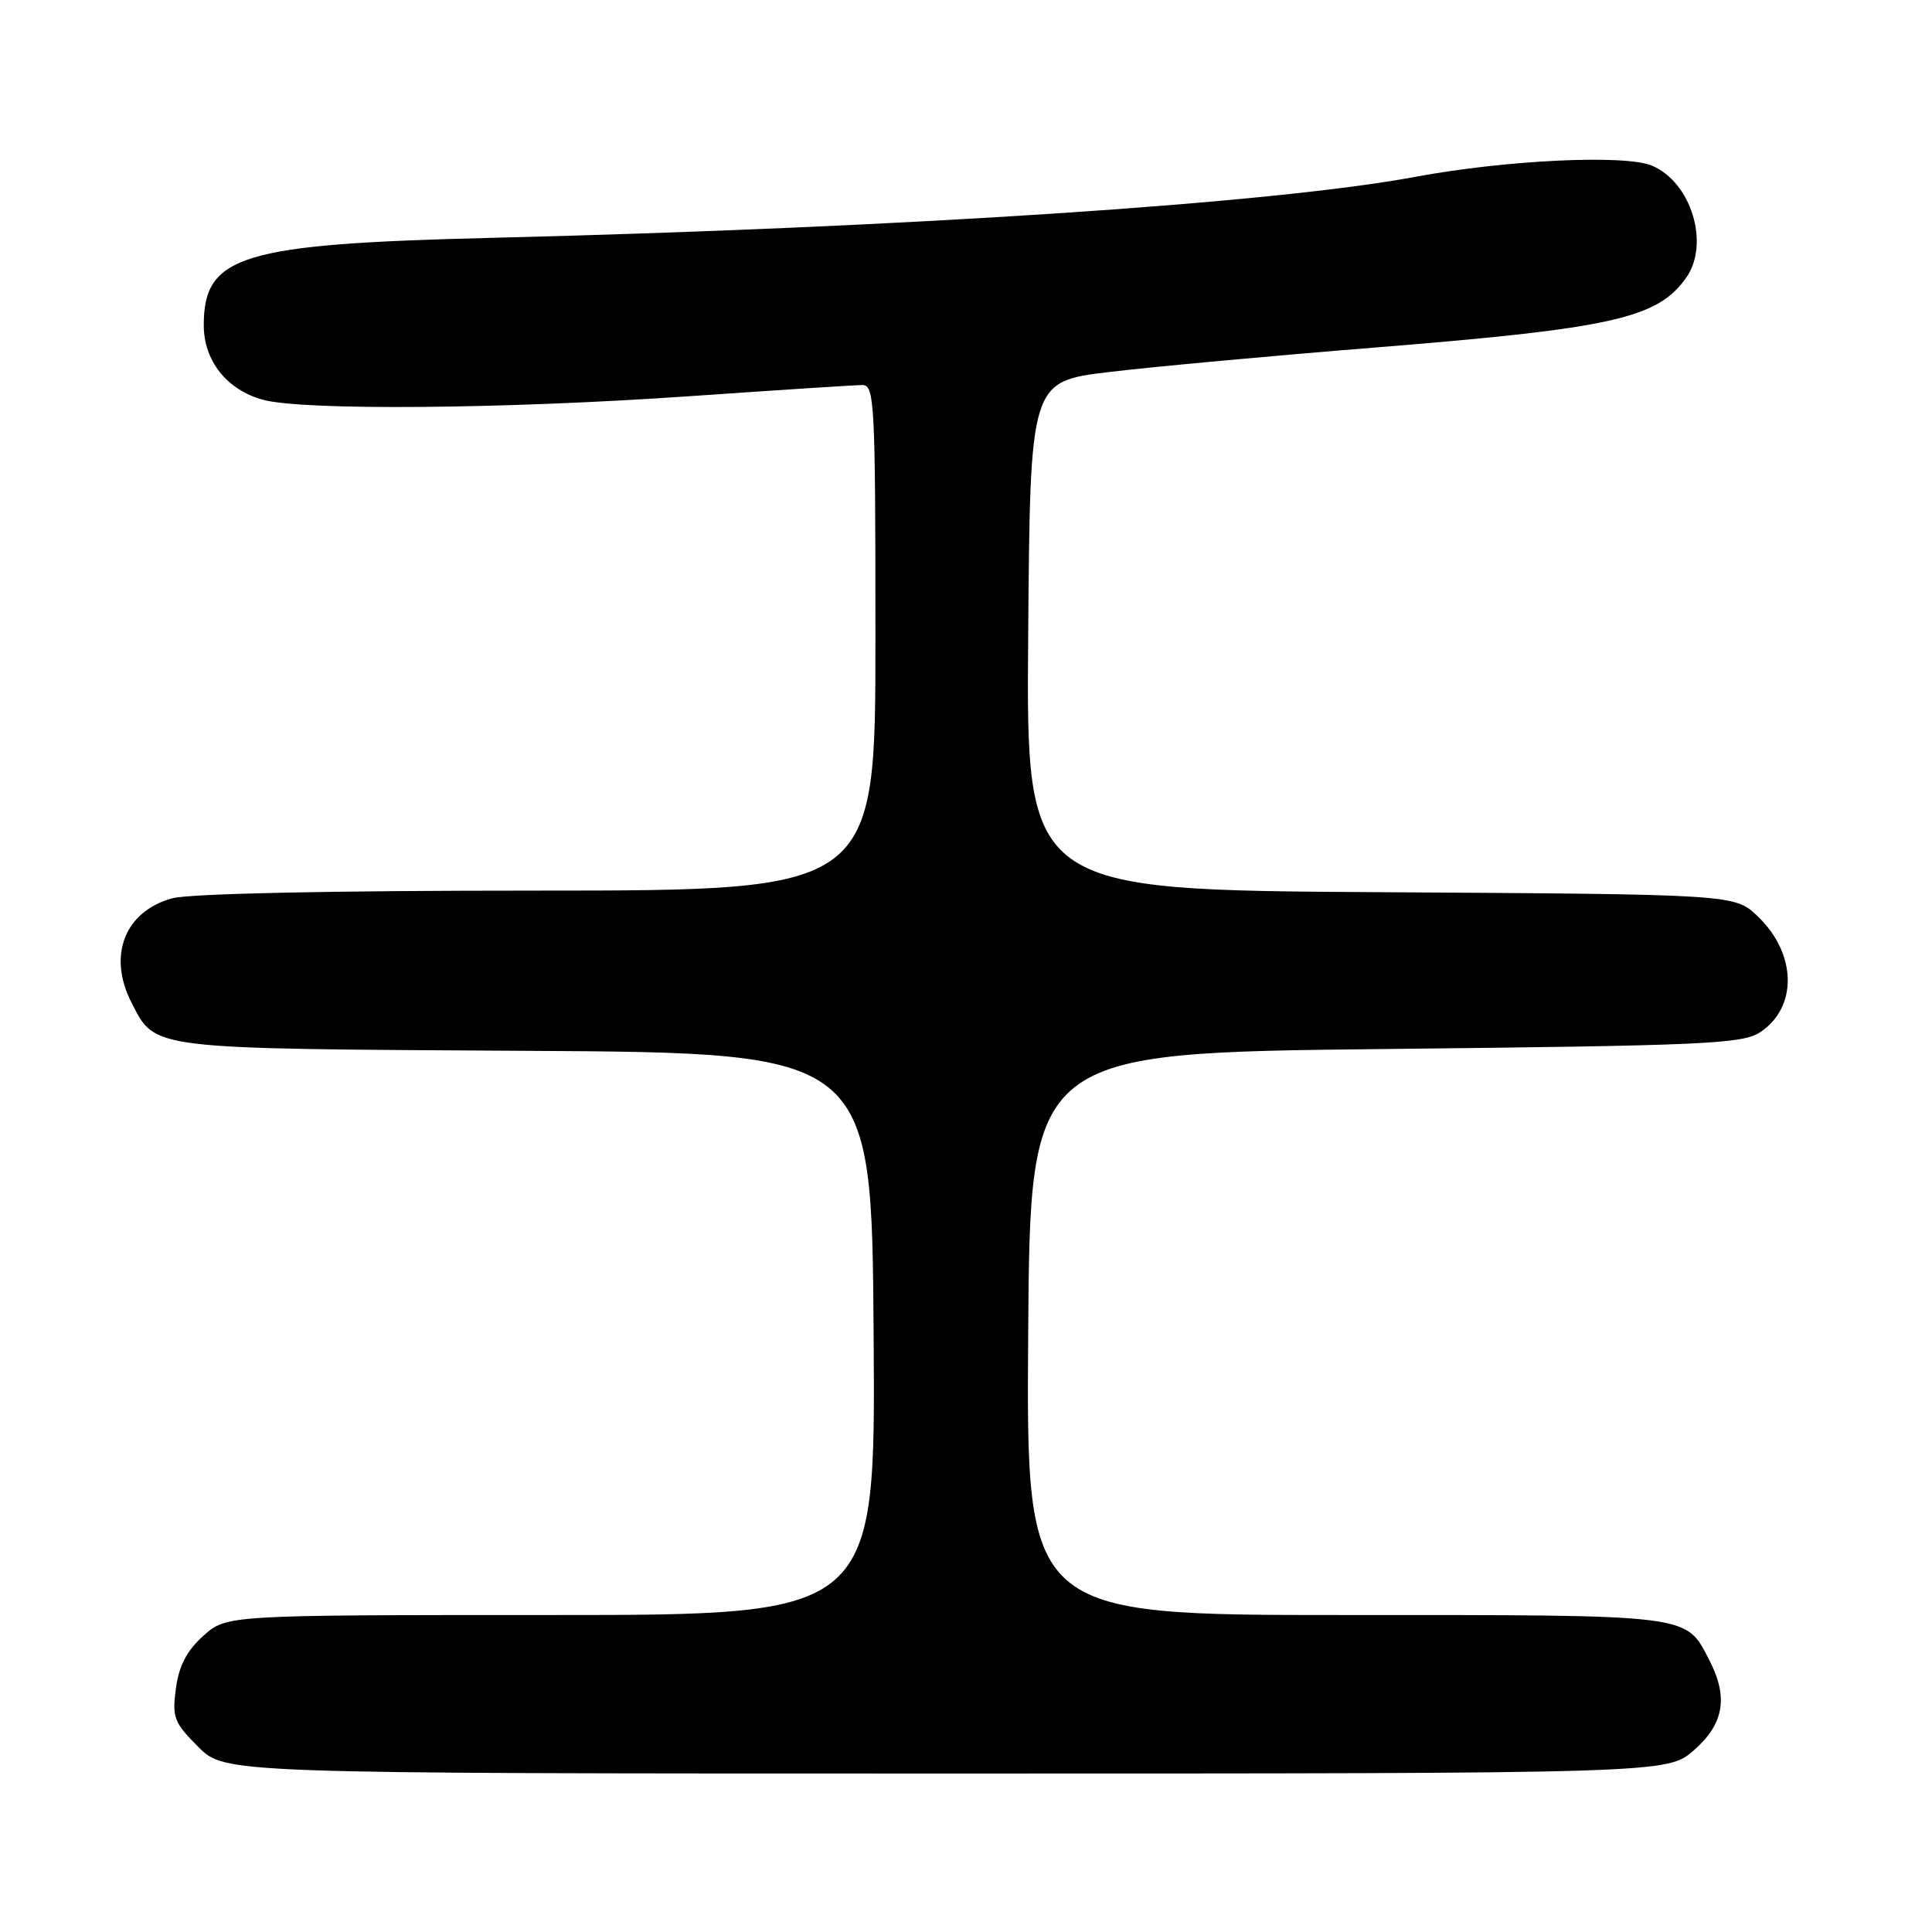 <?xml version="1.0" encoding="UTF-8" standalone="no"?>
<!DOCTYPE svg PUBLIC "-//W3C//DTD SVG 1.1//EN" "http://www.w3.org/Graphics/SVG/1.1/DTD/svg11.dtd" >
<svg xmlns="http://www.w3.org/2000/svg" xmlns:xlink="http://www.w3.org/1999/xlink" version="1.1" viewBox="0 0 256 256">
 <g >
 <path fill="currentColor"
d=" M 224.47 231.90 C 228.43 228.42 229.03 224.90 226.51 220.01 C 223.31 213.84 224.61 214.00 178.27 214.00 C 135.98 214.00 135.98 214.00 136.24 176.75 C 136.50 139.50 136.50 139.50 183.55 139.00 C 225.87 138.55 230.85 138.33 233.22 136.78 C 238.22 133.50 238.09 126.37 232.92 121.43 C 229.87 118.50 229.87 118.50 182.92 118.22 C 135.97 117.94 135.97 117.94 136.24 84.24 C 136.50 50.55 136.50 50.55 147.00 49.29 C 152.78 48.60 168.56 47.14 182.08 46.06 C 213.68 43.52 219.66 42.18 223.44 36.78 C 226.60 32.27 224.08 24.11 218.87 21.94 C 215.26 20.45 199.51 21.20 187.49 23.44 C 168.60 26.96 119.84 30.17 65.00 31.52 C 31.95 32.33 27.00 33.84 27.00 43.09 C 27.00 47.79 30.04 51.64 34.80 52.96 C 40.07 54.43 66.95 54.20 91.50 52.49 C 103.05 51.69 113.29 51.02 114.25 51.02 C 115.88 51.00 116.00 53.26 116.00 84.50 C 116.00 118.00 116.00 118.00 71.25 118.01 C 43.54 118.01 25.08 118.40 22.78 119.04 C 16.49 120.79 14.23 126.67 17.45 132.90 C 20.65 139.10 19.48 138.95 69.70 139.24 C 115.50 139.50 115.50 139.50 115.76 176.75 C 116.02 214.00 116.02 214.00 73.03 214.00 C 30.03 214.00 30.03 214.00 26.95 216.75 C 24.76 218.71 23.71 220.71 23.31 223.72 C 22.79 227.57 23.06 228.26 26.27 231.47 C 29.80 235.00 29.80 235.00 125.37 235.00 C 220.93 235.00 220.93 235.00 224.47 231.90 Z "/>
</g>
</svg>